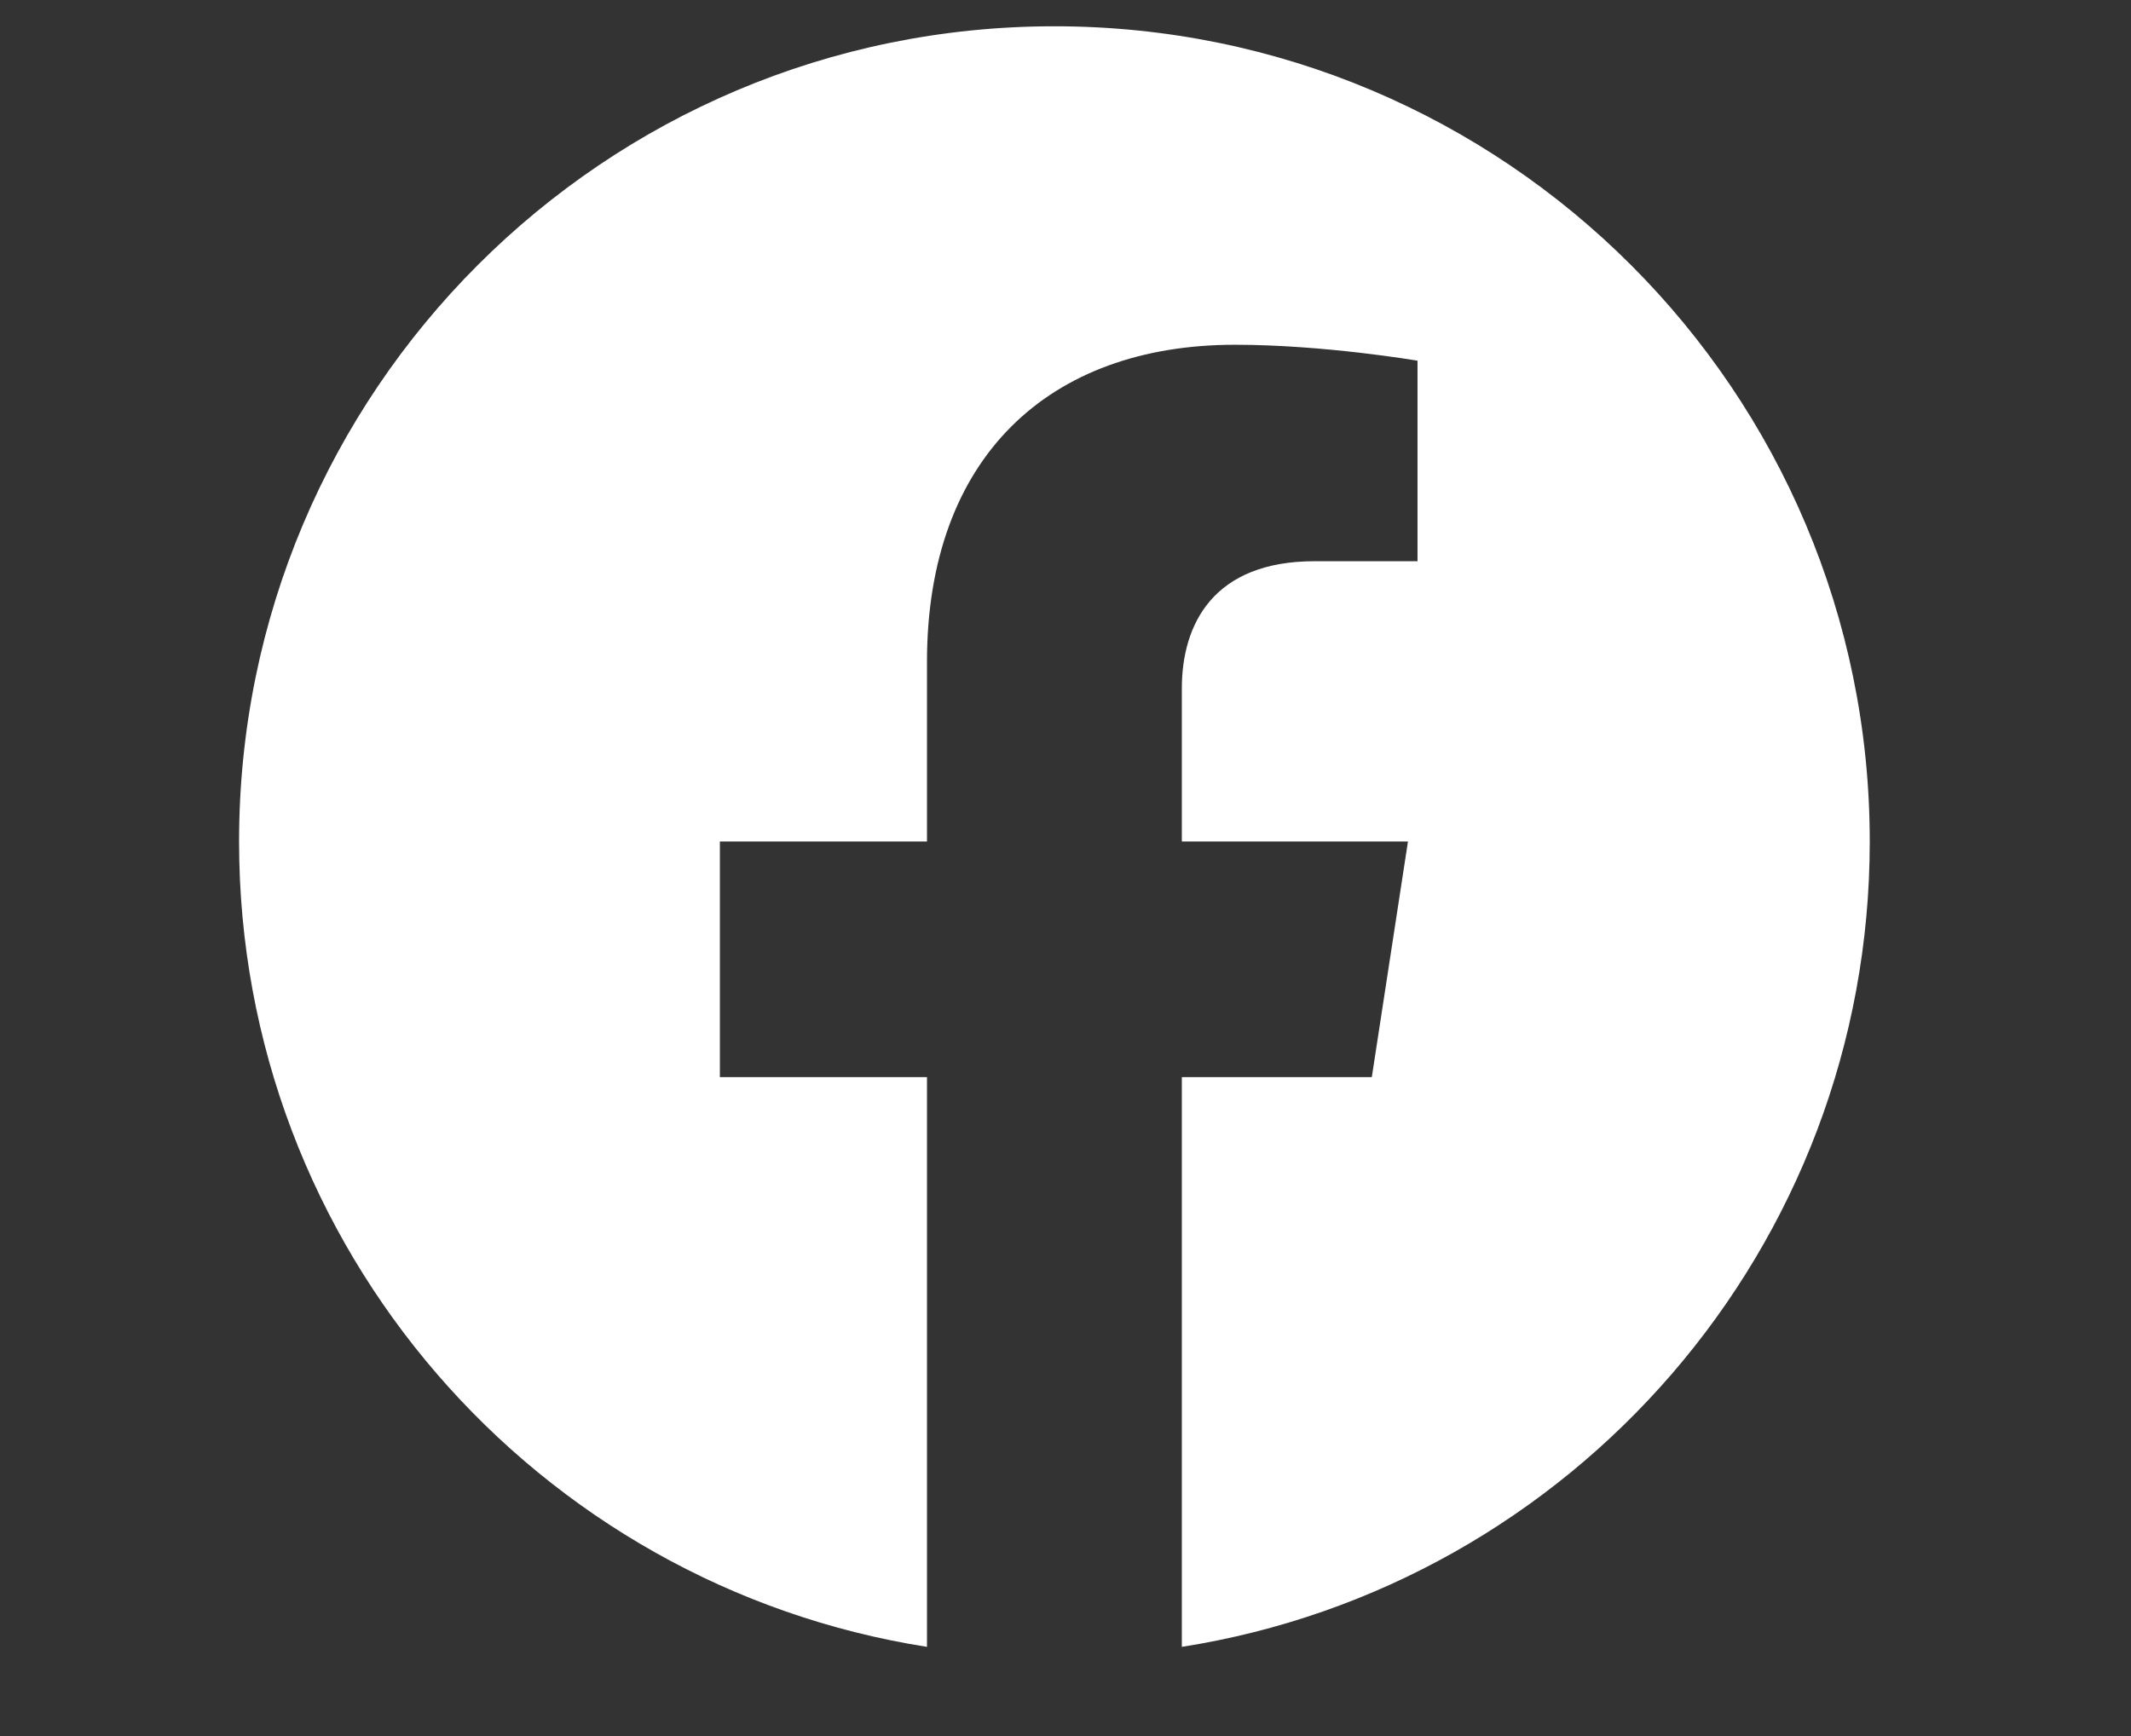 <svg width="27" height="22" viewBox="0 0 27 22" fill="none" xmlns="http://www.w3.org/2000/svg">
<rect x="0" y="0" width="27" height="22" fill="#333333" stroke="none"/>
<path d="M23.69 10.664C23.69 4.957 19.066 0.333 13.359 0.333C7.652 0.333 3.029 4.957 3.029 10.664C3.029 15.82 6.806 20.094 11.745 20.87V13.65H9.121V10.664H11.745V8.388C11.745 5.799 13.287 4.369 15.647 4.369C16.778 4.369 17.96 4.571 17.96 4.571V7.112H16.657C15.374 7.112 14.974 7.908 14.974 8.725V10.664H17.839L17.381 13.65H14.974V20.87C19.912 20.094 23.69 15.82 23.69 10.664Z" fill="white"/>
</svg>
